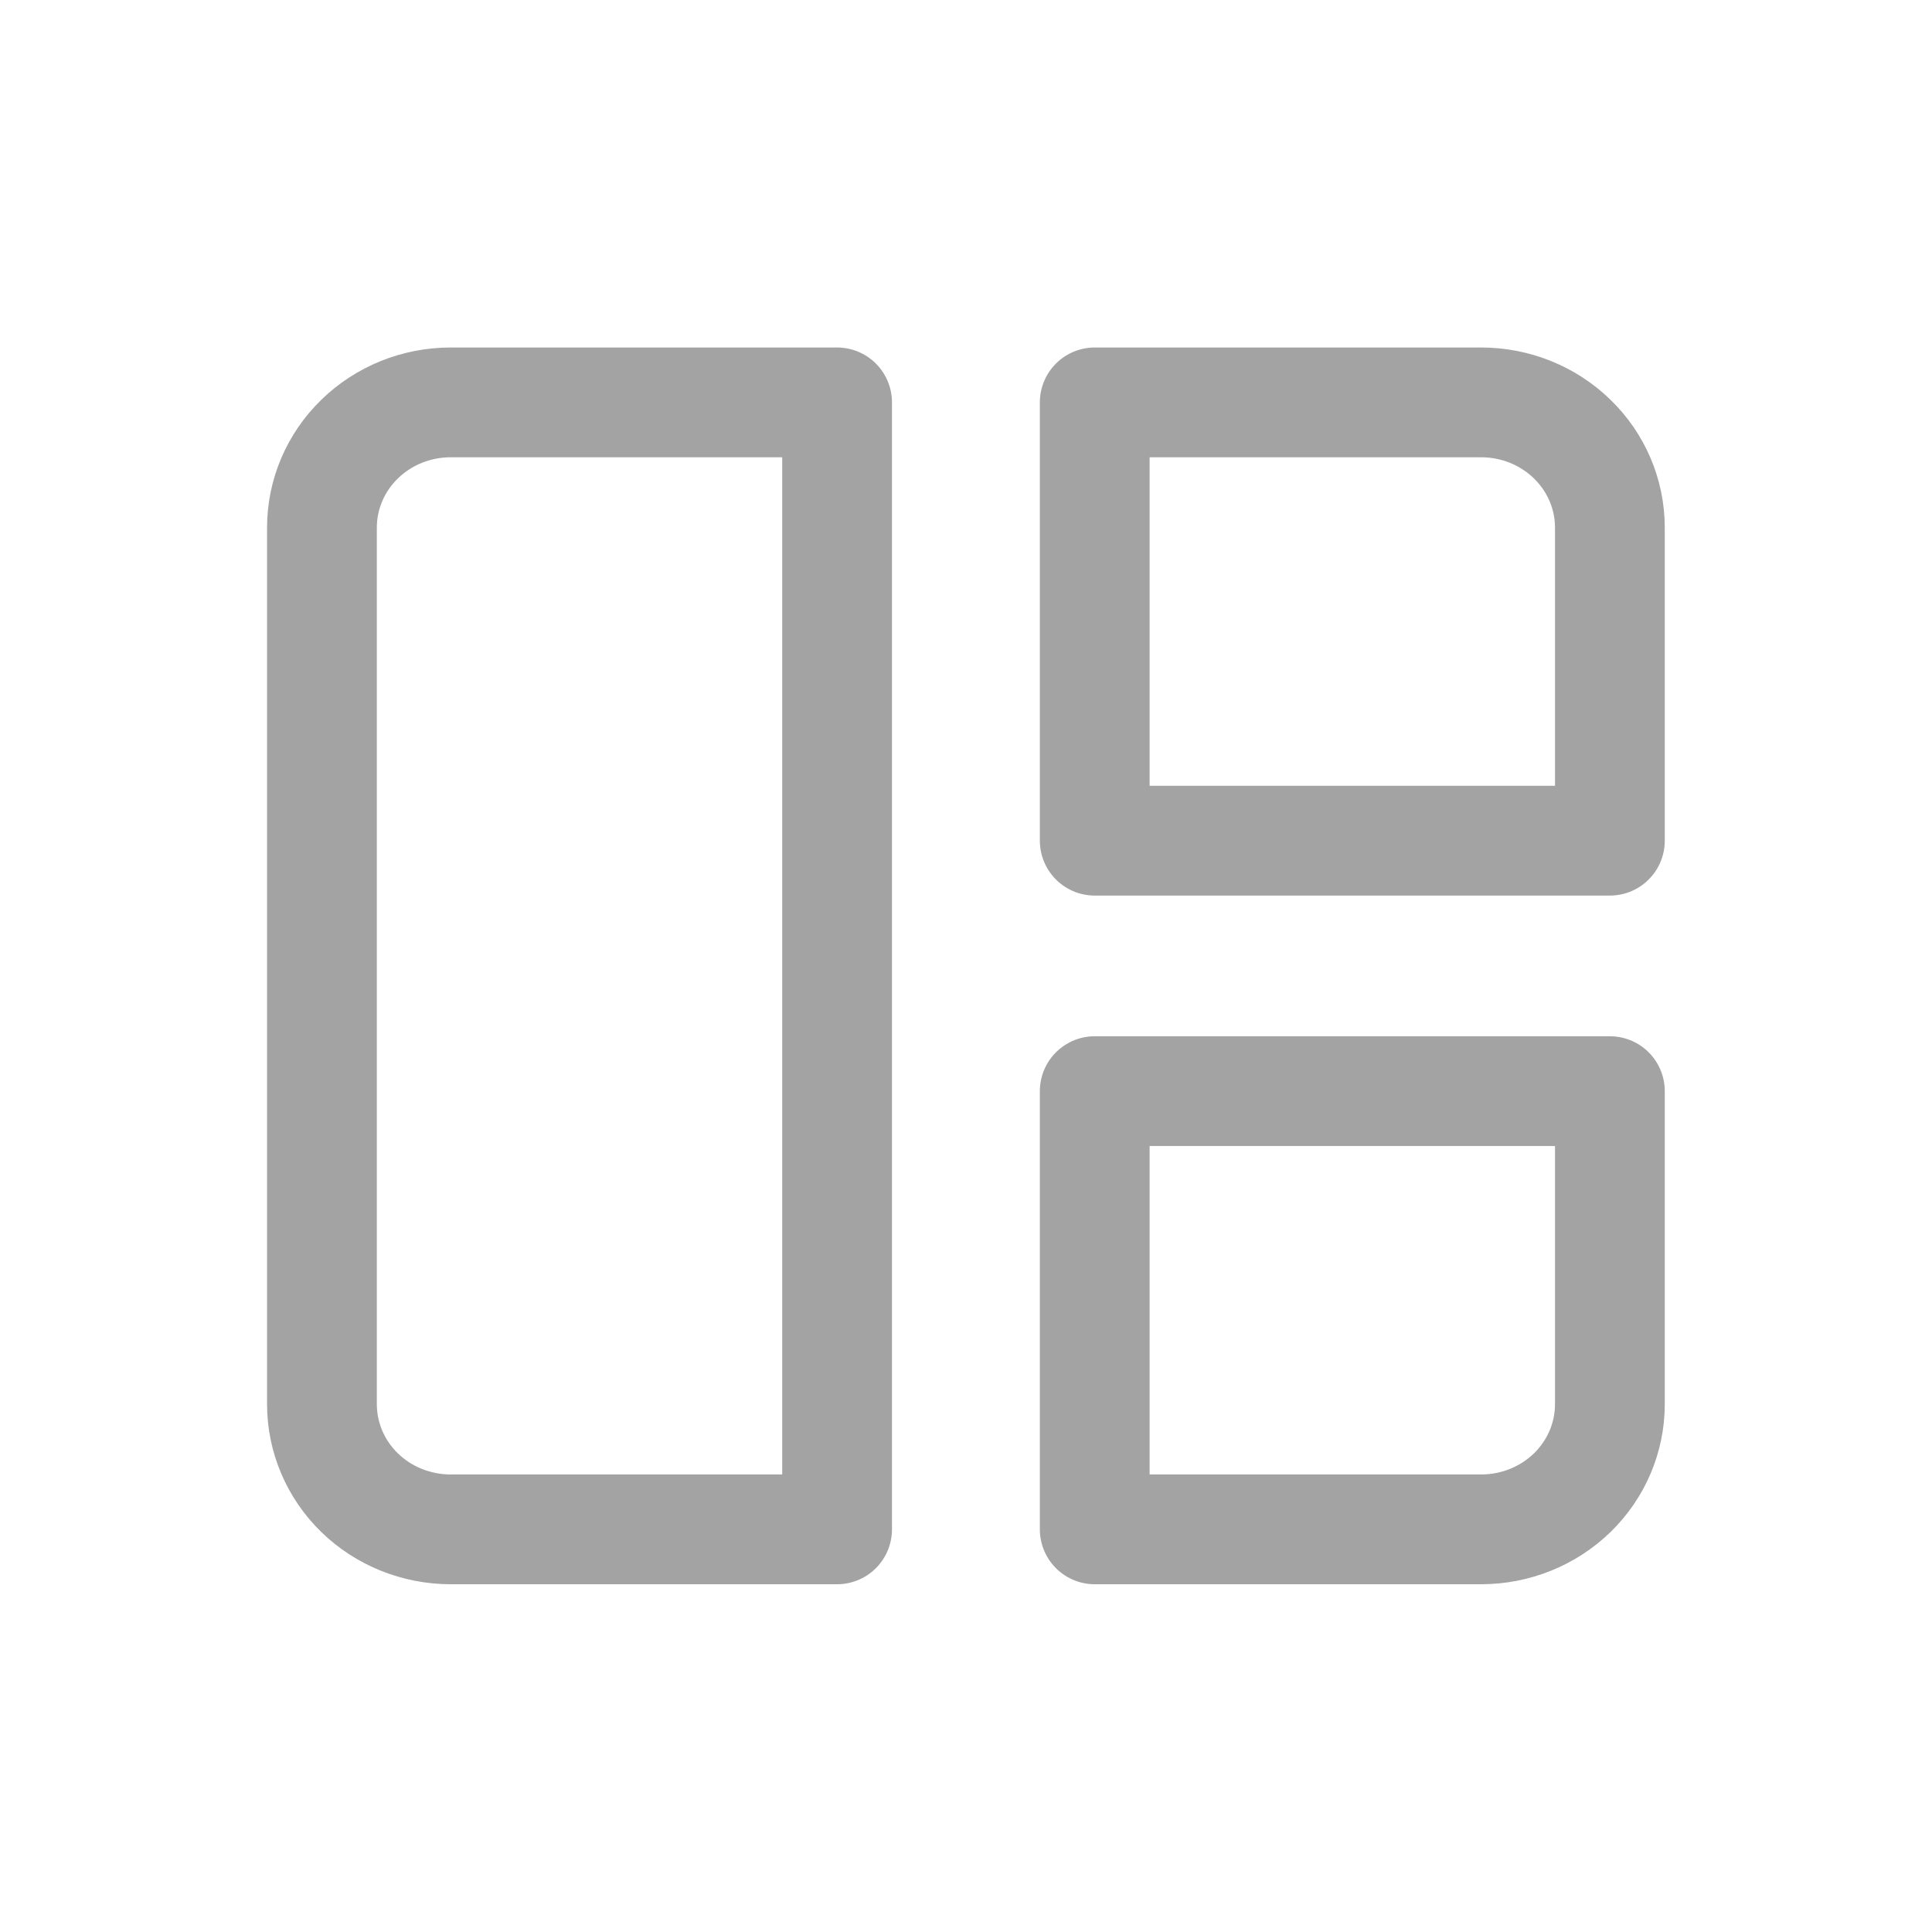 <svg width="22" height="22" viewBox="0 0 22 22" fill="none" xmlns="http://www.w3.org/2000/svg">
<path d="M3.666 6.008C3.666 5.63 3.82 5.267 4.095 5C4.37 4.732 4.743 4.582 5.132 4.582H9.532V17.415H5.132C4.743 17.415 4.37 17.265 4.095 16.998C3.82 16.73 3.666 16.368 3.666 15.989V6.008ZM12.466 4.582H16.866C17.255 4.582 17.628 4.732 17.903 5C18.178 5.267 18.332 5.63 18.332 6.008V9.573H12.466V4.582ZM12.466 12.425H18.332V15.989C18.332 16.368 18.178 16.73 17.903 16.998C17.628 17.265 17.255 17.415 16.866 17.415H12.466V12.425Z" stroke="#A3A3A3" stroke-width="1.25" stroke-linecap="round" stroke-linejoin="round"/>
</svg>
